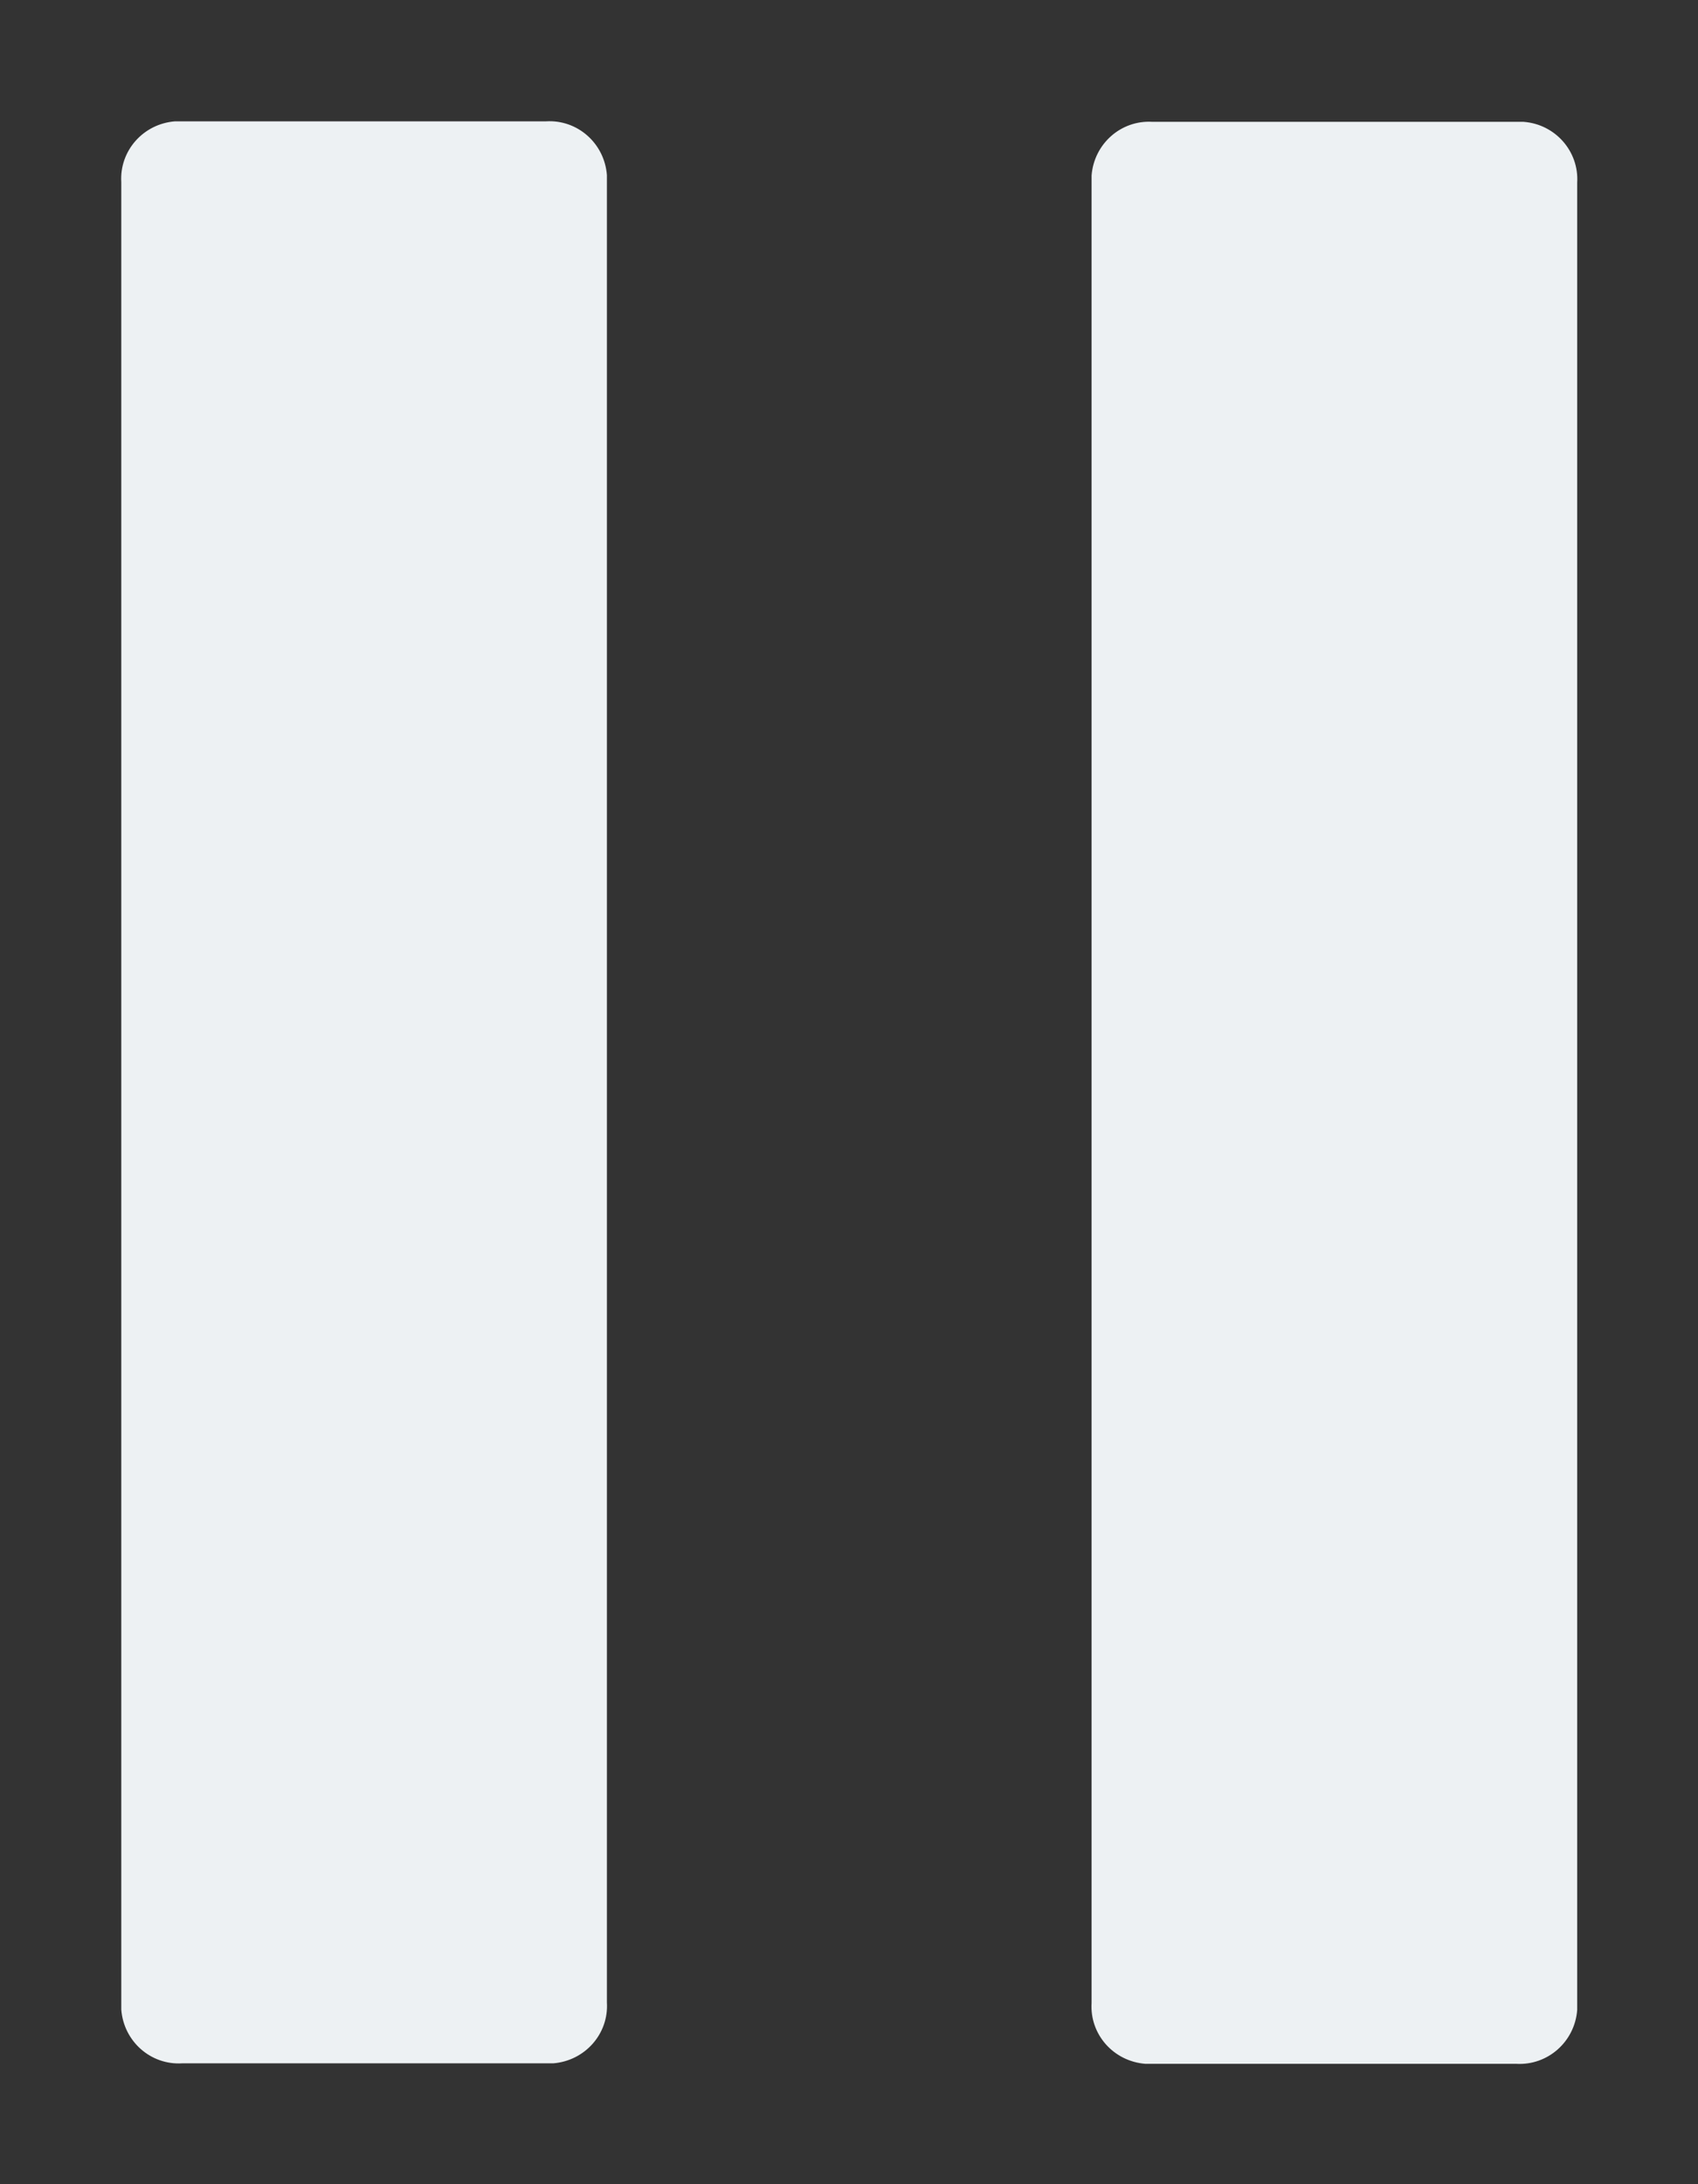 <svg width="63" height="81" viewBox="0 0 63 81" fill="none" xmlns="http://www.w3.org/2000/svg">
<rect x="0" y="0" width="63" height="81" fill="#333333" stroke="none"/>
<path fill-rule="evenodd" clip-rule="evenodd" d="M22.518 74.259C22.59 75.424 21.704 76.424 20.525 76.518H20.259H6.759C5.594 76.59 4.59 75.704 4.5 74.525V74.259V6.759C4.428 5.593 5.315 4.59 6.494 4.5H6.759H20.259C21.425 4.428 22.428 5.314 22.518 6.494V6.759V74.259ZM58.518 6.777C58.59 5.612 57.704 4.604 56.525 4.518H56.259H42.759C41.594 4.446 40.59 5.332 40.5 6.511V6.777V74.277C40.428 75.442 41.31 76.442 42.494 76.536H42.759H56.259C57.42 76.603 58.428 75.722 58.518 74.538V74.277V6.777Z" fill="#EDF1F3"/>
</svg>
